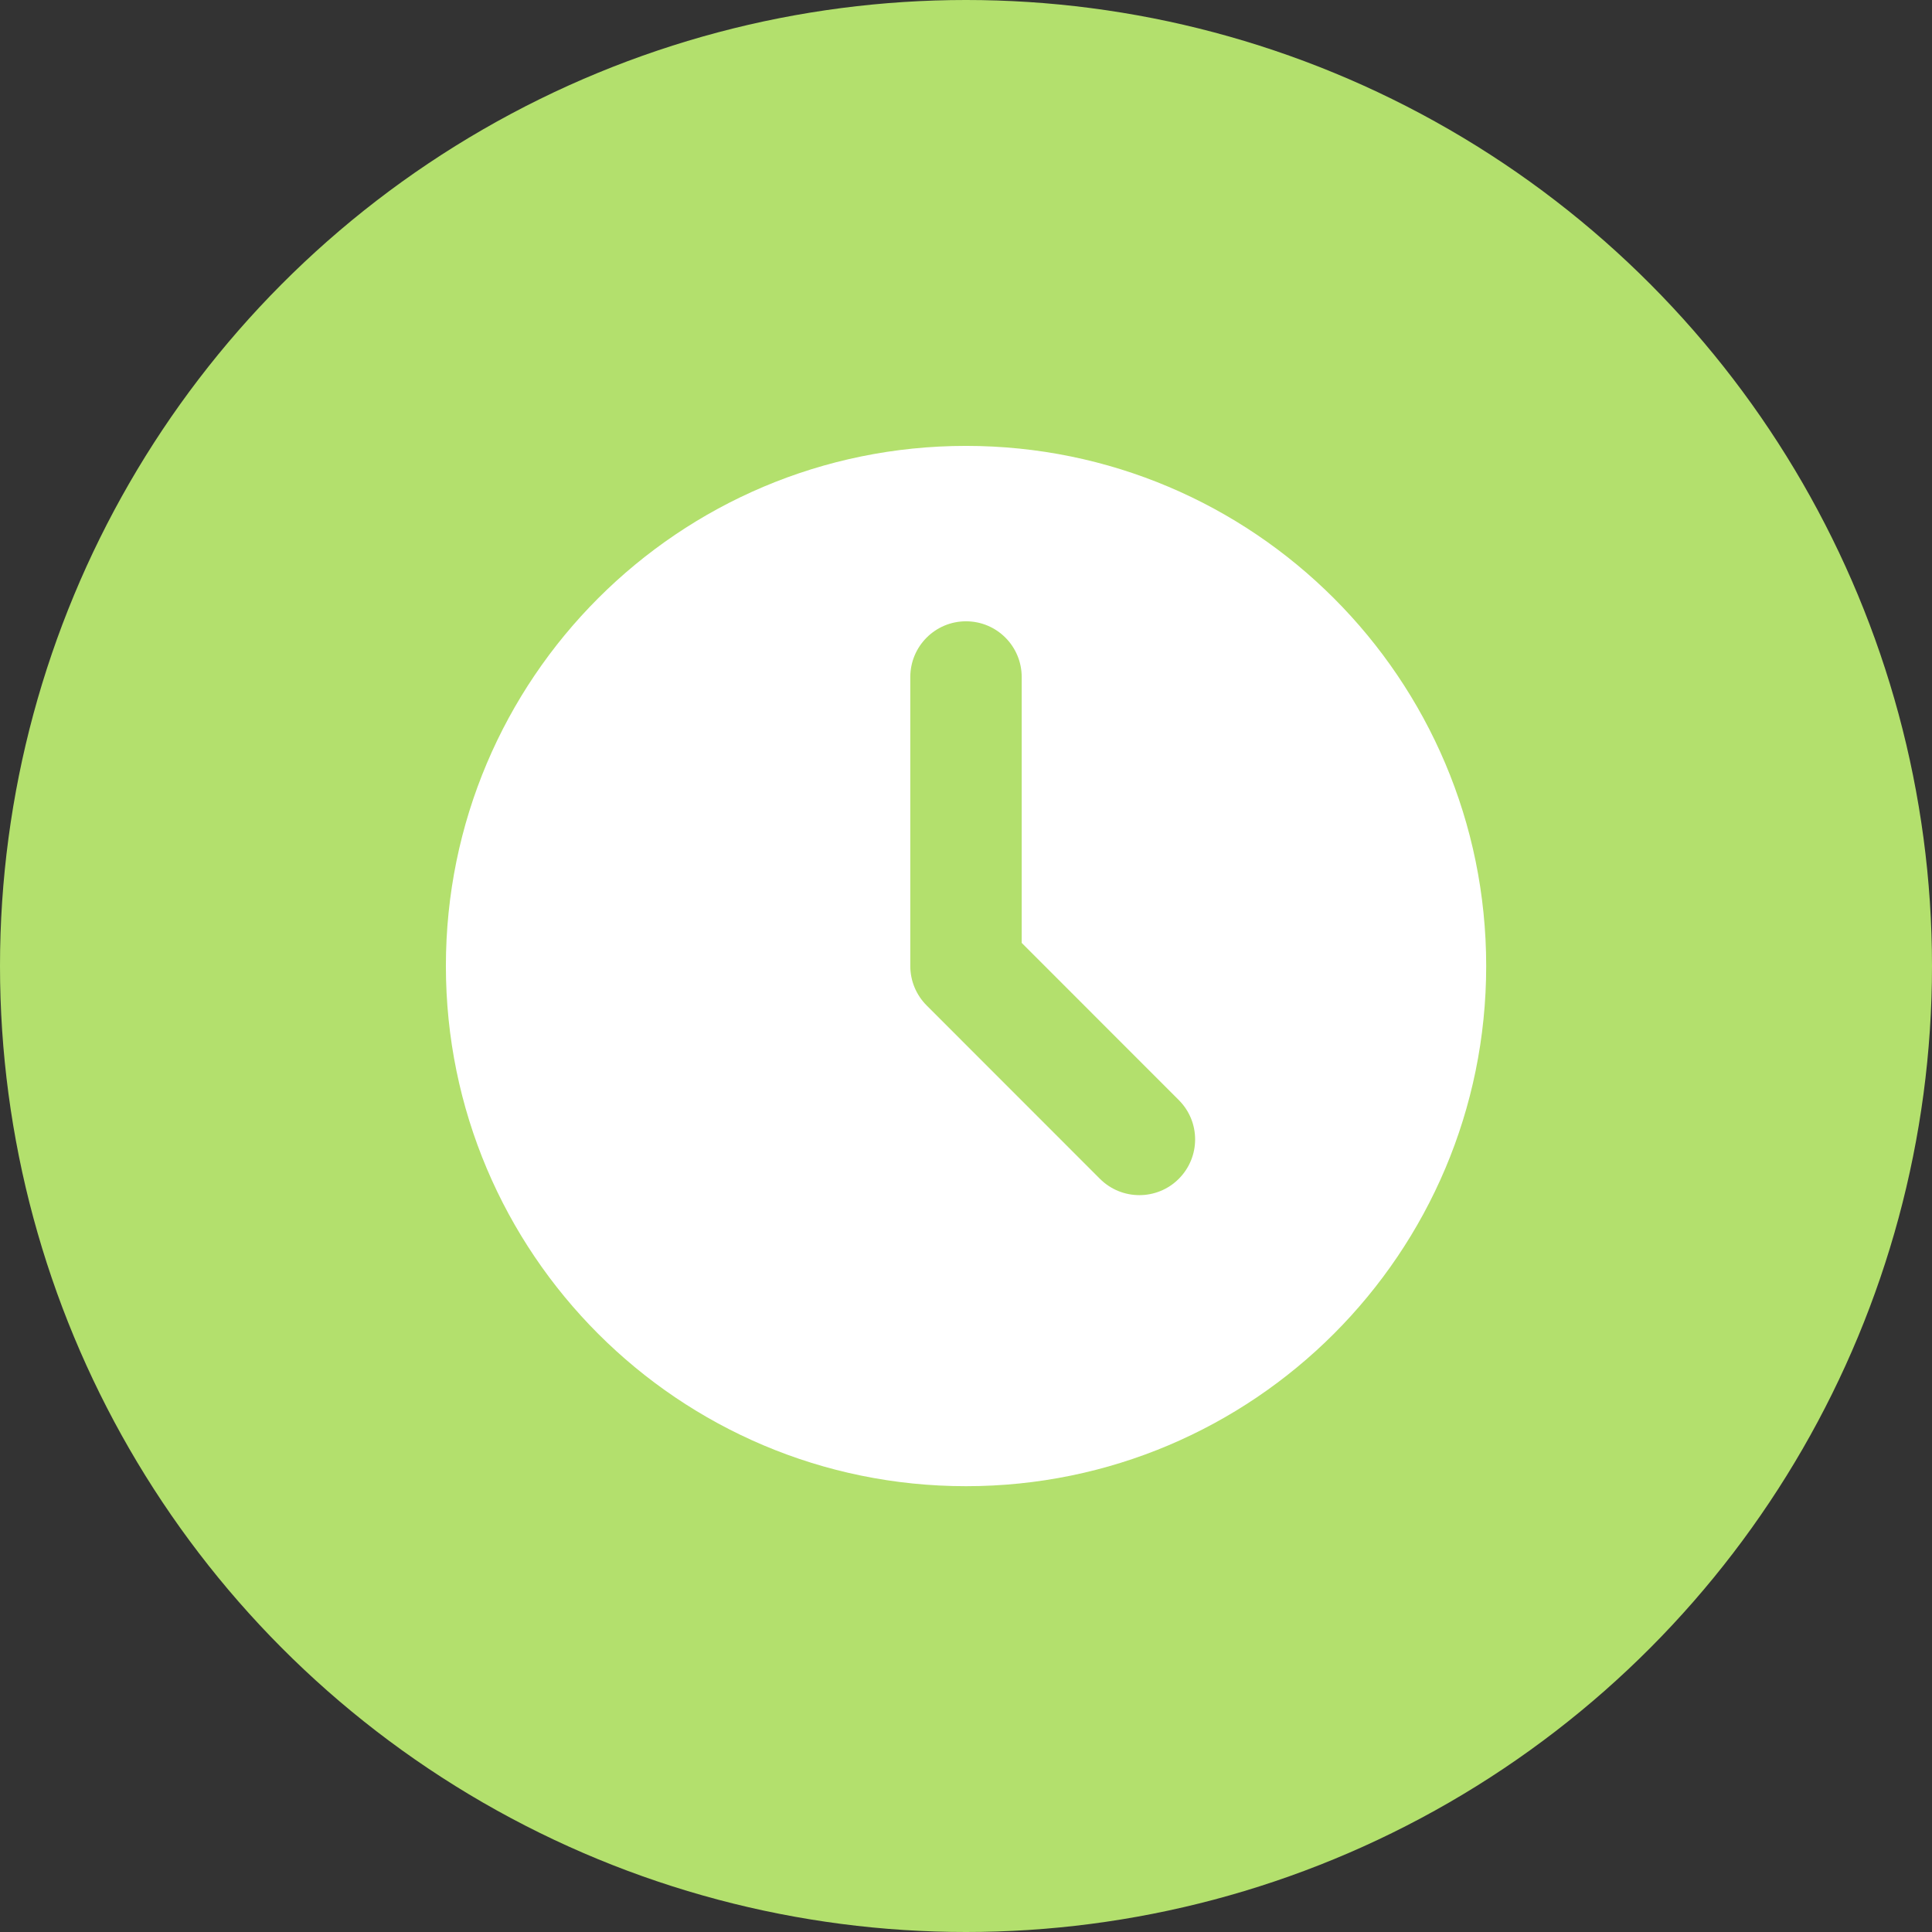 <?xml version="1.0" encoding="UTF-8"?> <svg xmlns="http://www.w3.org/2000/svg" width="24" height="24" viewBox="0 0 24 24" fill="none"><rect x="0" y="0" width="24" height="24" fill="#333333" stroke="none"/><circle cx="12" cy="12" r="12" fill="#B3E06D"></circle><path fill-rule="evenodd" clip-rule="evenodd" d="M12 18.462C15.569 18.462 18.462 15.569 18.462 12C18.462 8.431 15.569 5.539 12 5.539C8.431 5.539 5.539 8.431 5.539 12C5.539 15.569 8.431 18.462 12 18.462ZM12.692 8.411C12.692 8.028 12.383 7.718 12 7.718C11.618 7.718 11.308 8.028 11.308 8.411V12C11.308 12.184 11.381 12.36 11.511 12.49L13.664 14.644C13.935 14.914 14.373 14.914 14.643 14.644C14.914 14.373 14.914 13.935 14.643 13.665L12.692 11.713V8.411Z" fill="white"></path></svg> 